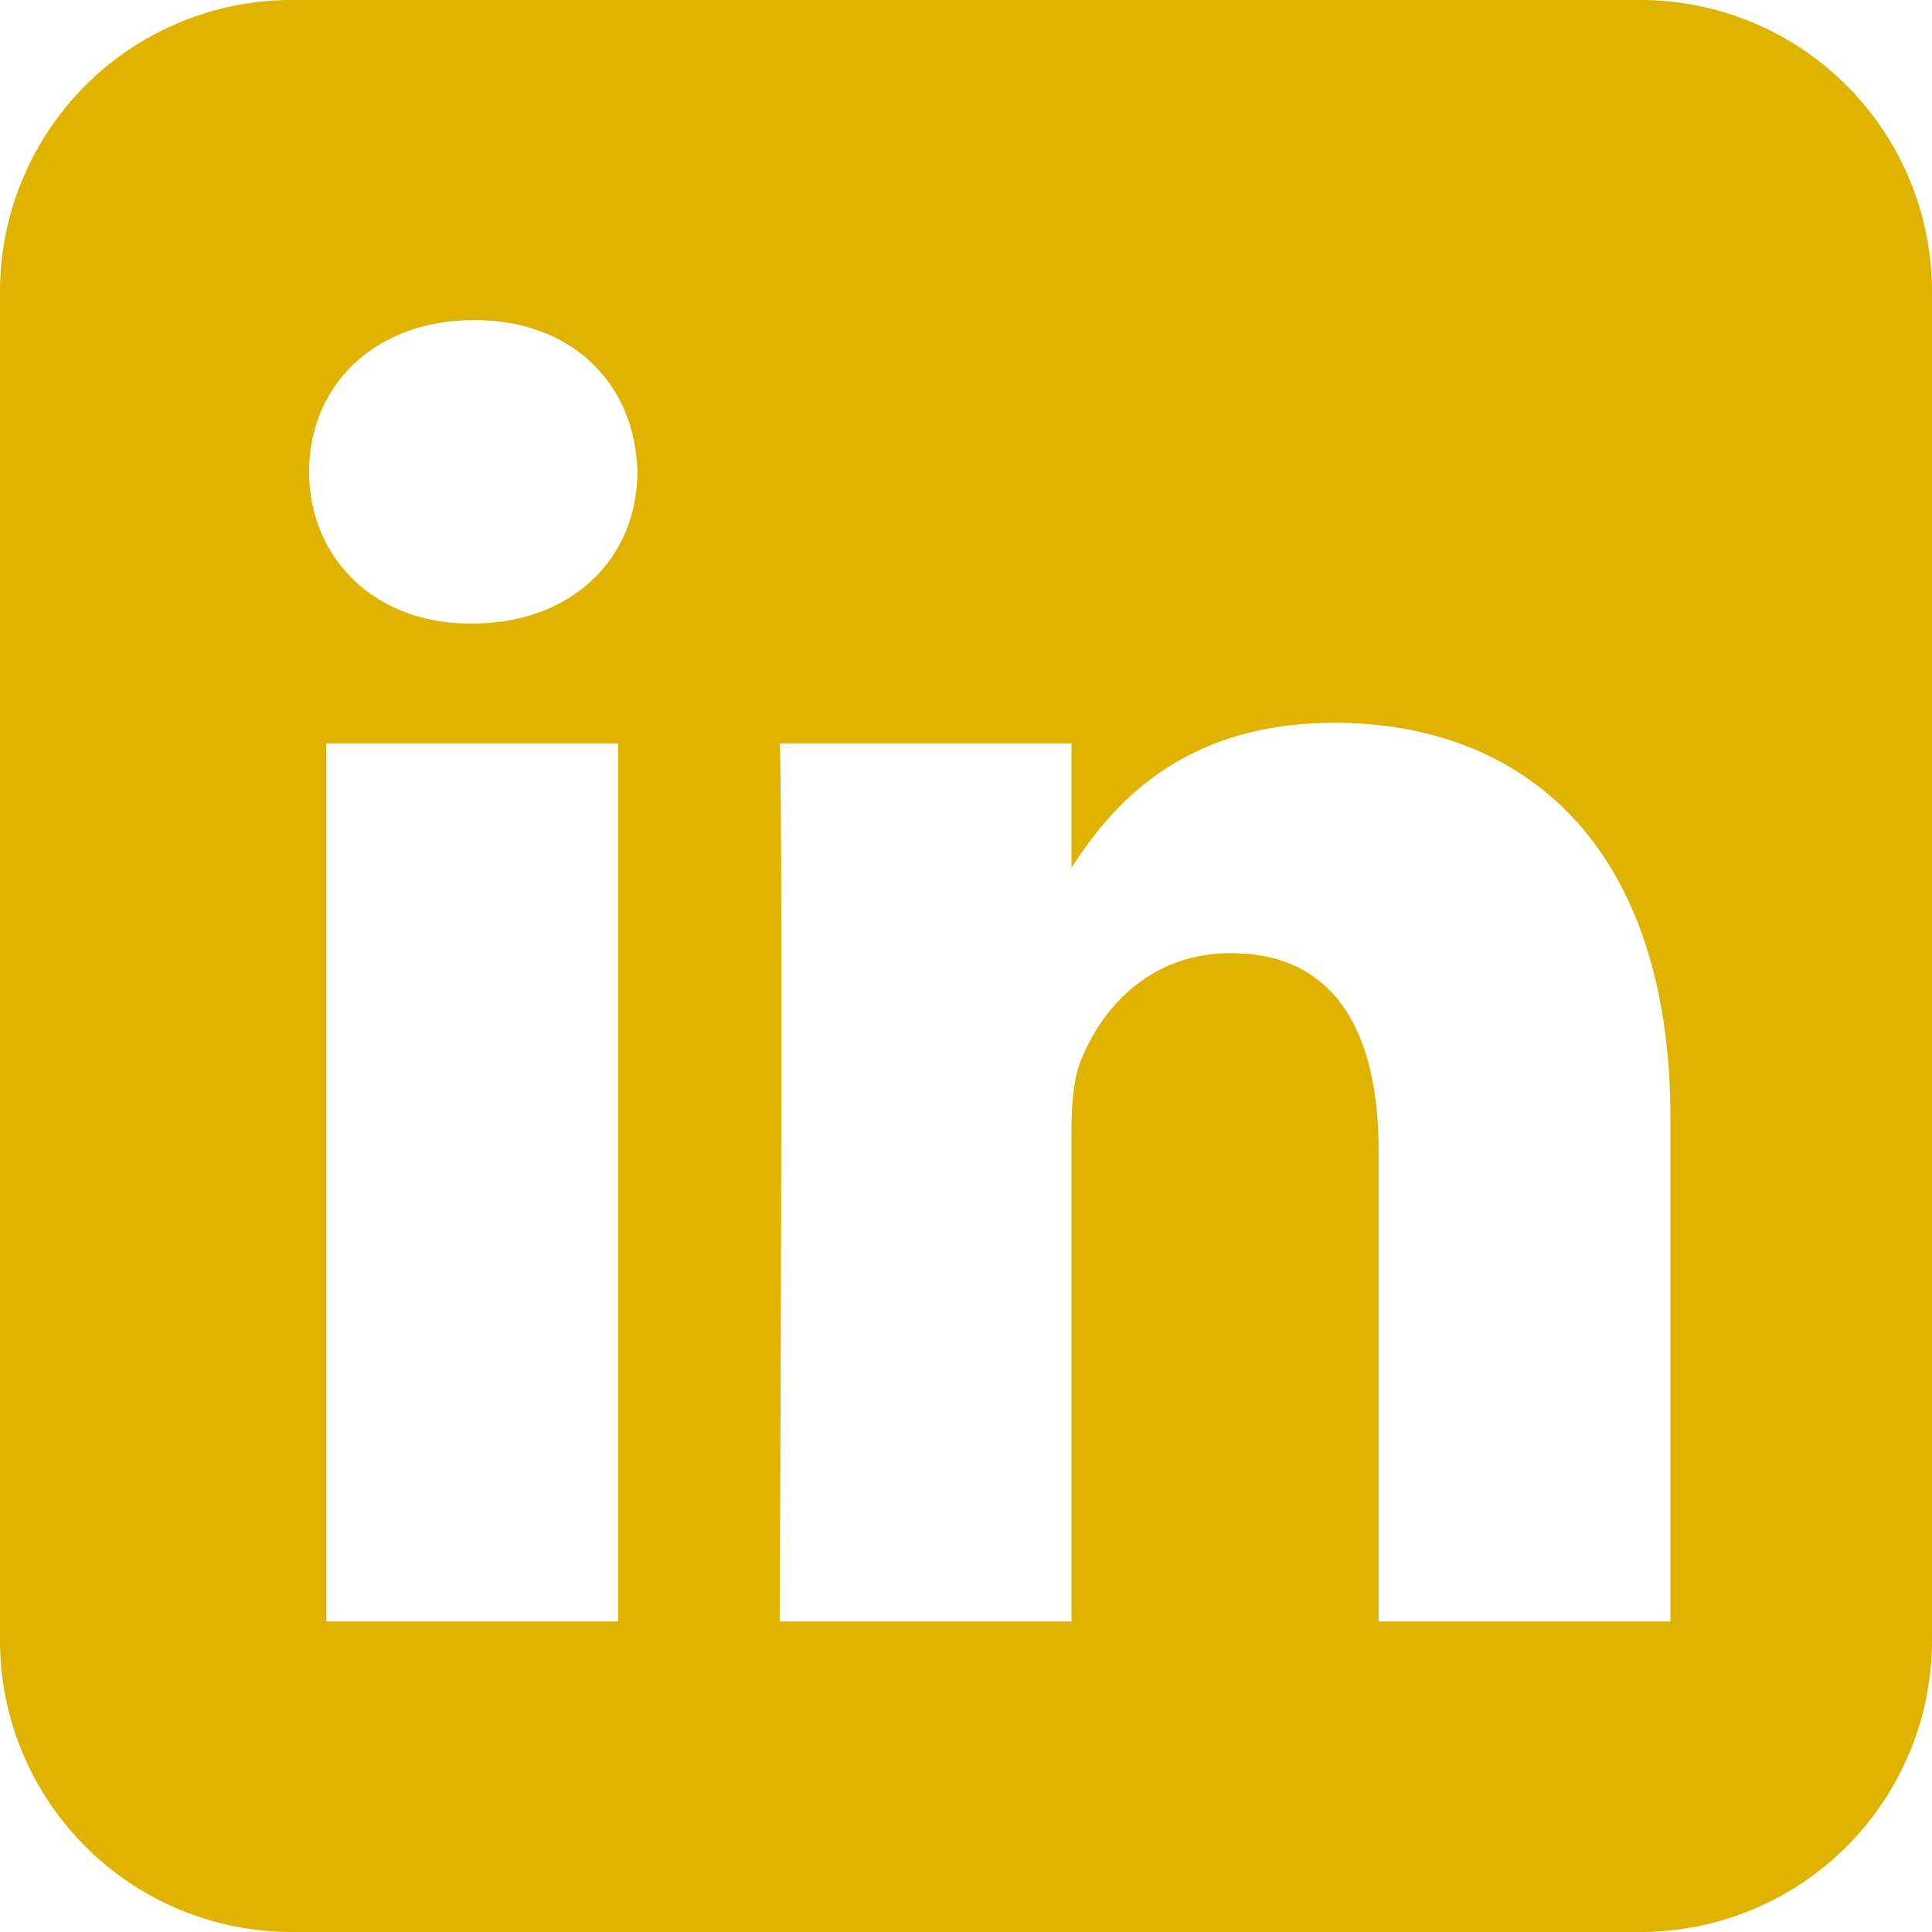 <svg width="30" height="30" xmlns="http://www.w3.org/2000/svg"><path d="M25.47 0A4.53 4.53 0 0130 4.53v20.94A4.53 4.53 0 0125.47 30H4.53A4.53 4.53 0 010 25.47V4.53A4.53 4.53 0 014.53 0zM9.599 11.544H5.068v13.634h4.53V11.544zm11.123-.32c-2.354 0-3.437 1.267-4.046 2.192l-.038.058v-1.93h-4.531c.015.331.023 1.403.025 2.81l.001.58V17.162l-.002.669-.001.673c-.006 2.92-.02 5.792-.022 6.506l-.001.125v.043h4.531v-7.614c0-.407.03-.814.15-1.105.327-.815 1.072-1.658 2.324-1.658 1.64 0 2.296 1.25 2.296 3.083v7.294h4.53v-7.817c0-4.188-2.235-6.137-5.216-6.137zM7.364 4.971C5.814 4.97 4.8 5.989 4.8 7.327c0 1.308.984 2.355 2.504 2.355h.03c1.58 0 2.563-1.047 2.563-2.355-.029-1.338-.983-2.356-2.533-2.356z" fill="#E0B300" fill-rule="nonzero"/></svg>